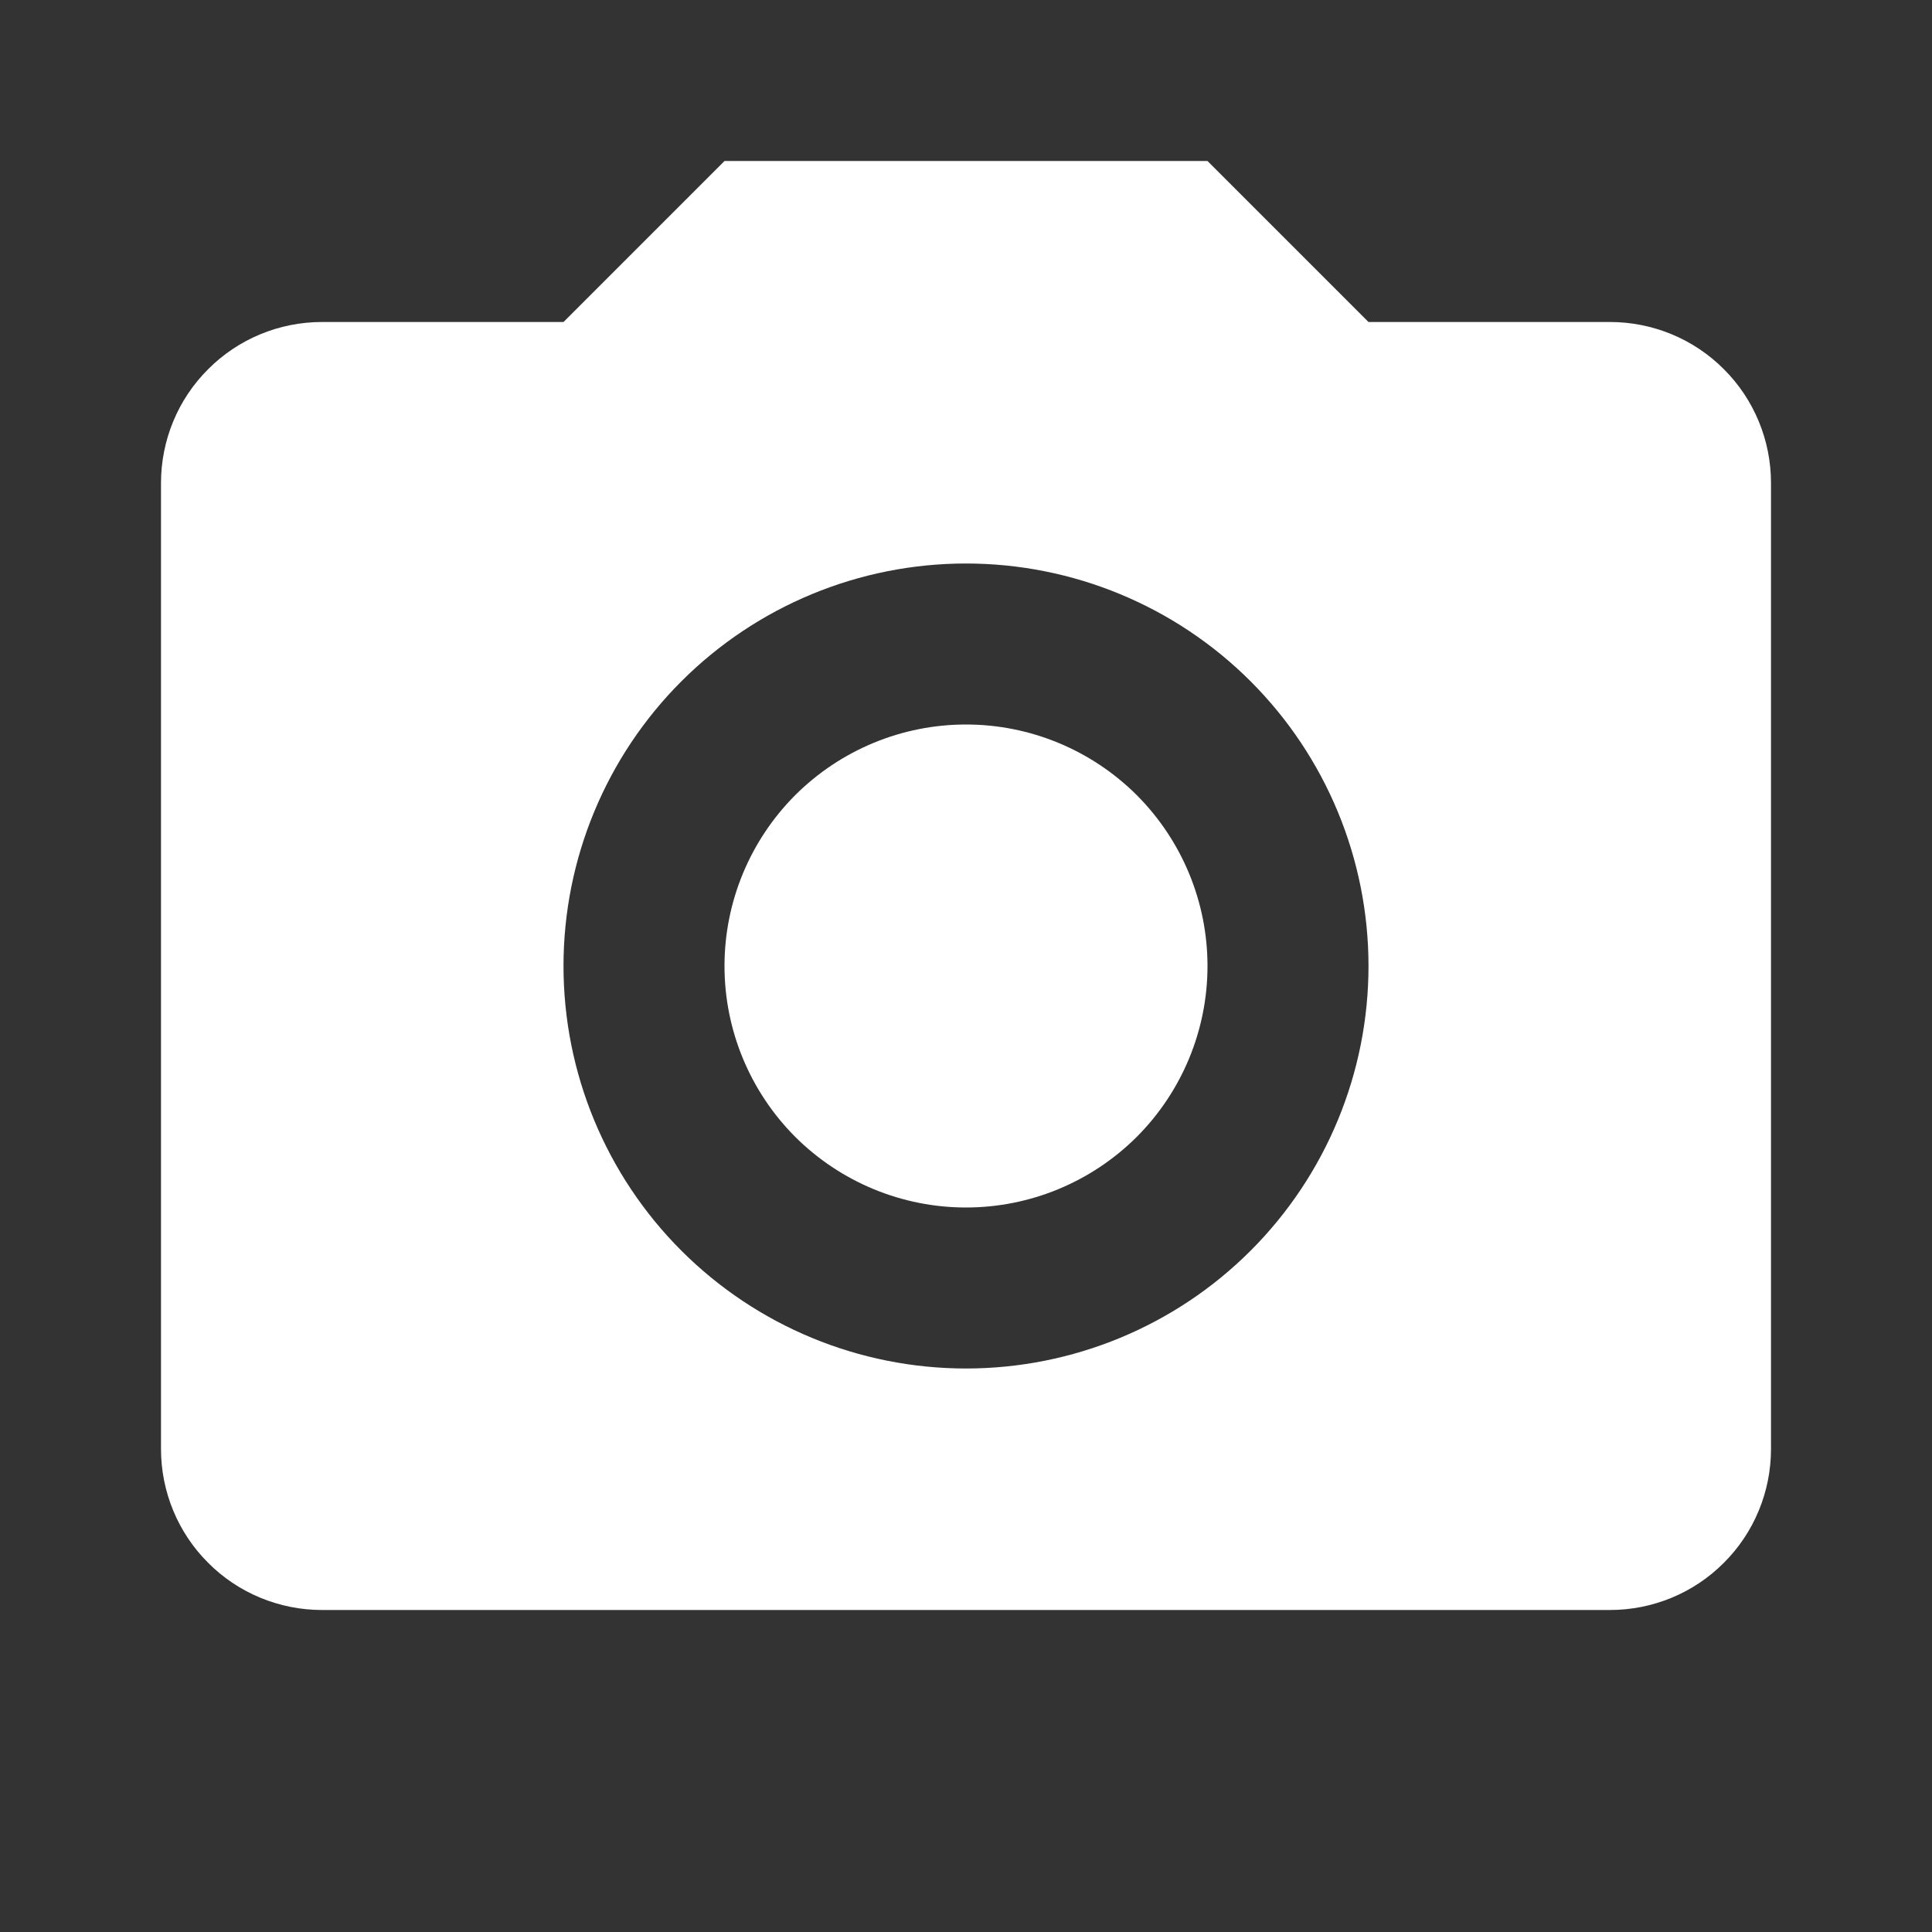 <svg width="12" height="12" viewBox="0 0 12 12" fill="none" xmlns="http://www.w3.org/2000/svg">
<rect x="0" y="0" width="12" height="12" fill="#333333" stroke="none"/>
<path d="M2 2H3.5L4.5 1H7.5L8.5 2H10C10.265 2 10.52 2.105 10.707 2.293C10.895 2.48 11 2.735 11 3V9C11 9.265 10.895 9.52 10.707 9.707C10.52 9.895 10.265 10 10 10H2C1.735 10 1.48 9.895 1.293 9.707C1.105 9.52 1 9.265 1 9V3C1 2.735 1.105 2.48 1.293 2.293C1.48 2.105 1.735 2 2 2ZM6 3.5C5.337 3.5 4.701 3.763 4.232 4.232C3.763 4.701 3.5 5.337 3.5 6C3.5 6.663 3.763 7.299 4.232 7.768C4.701 8.237 5.337 8.5 6 8.5C6.663 8.5 7.299 8.237 7.768 7.768C8.237 7.299 8.5 6.663 8.5 6C8.5 5.337 8.237 4.701 7.768 4.232C7.299 3.763 6.663 3.5 6 3.5ZM6 4.5C6.398 4.5 6.779 4.658 7.061 4.939C7.342 5.221 7.5 5.602 7.5 6C7.5 6.398 7.342 6.779 7.061 7.061C6.779 7.342 6.398 7.5 6 7.5C5.602 7.5 5.221 7.342 4.939 7.061C4.658 6.779 4.5 6.398 4.5 6C4.5 5.602 4.658 5.221 4.939 4.939C5.221 4.658 5.602 4.5 6 4.5Z" fill="white"/>
</svg>
